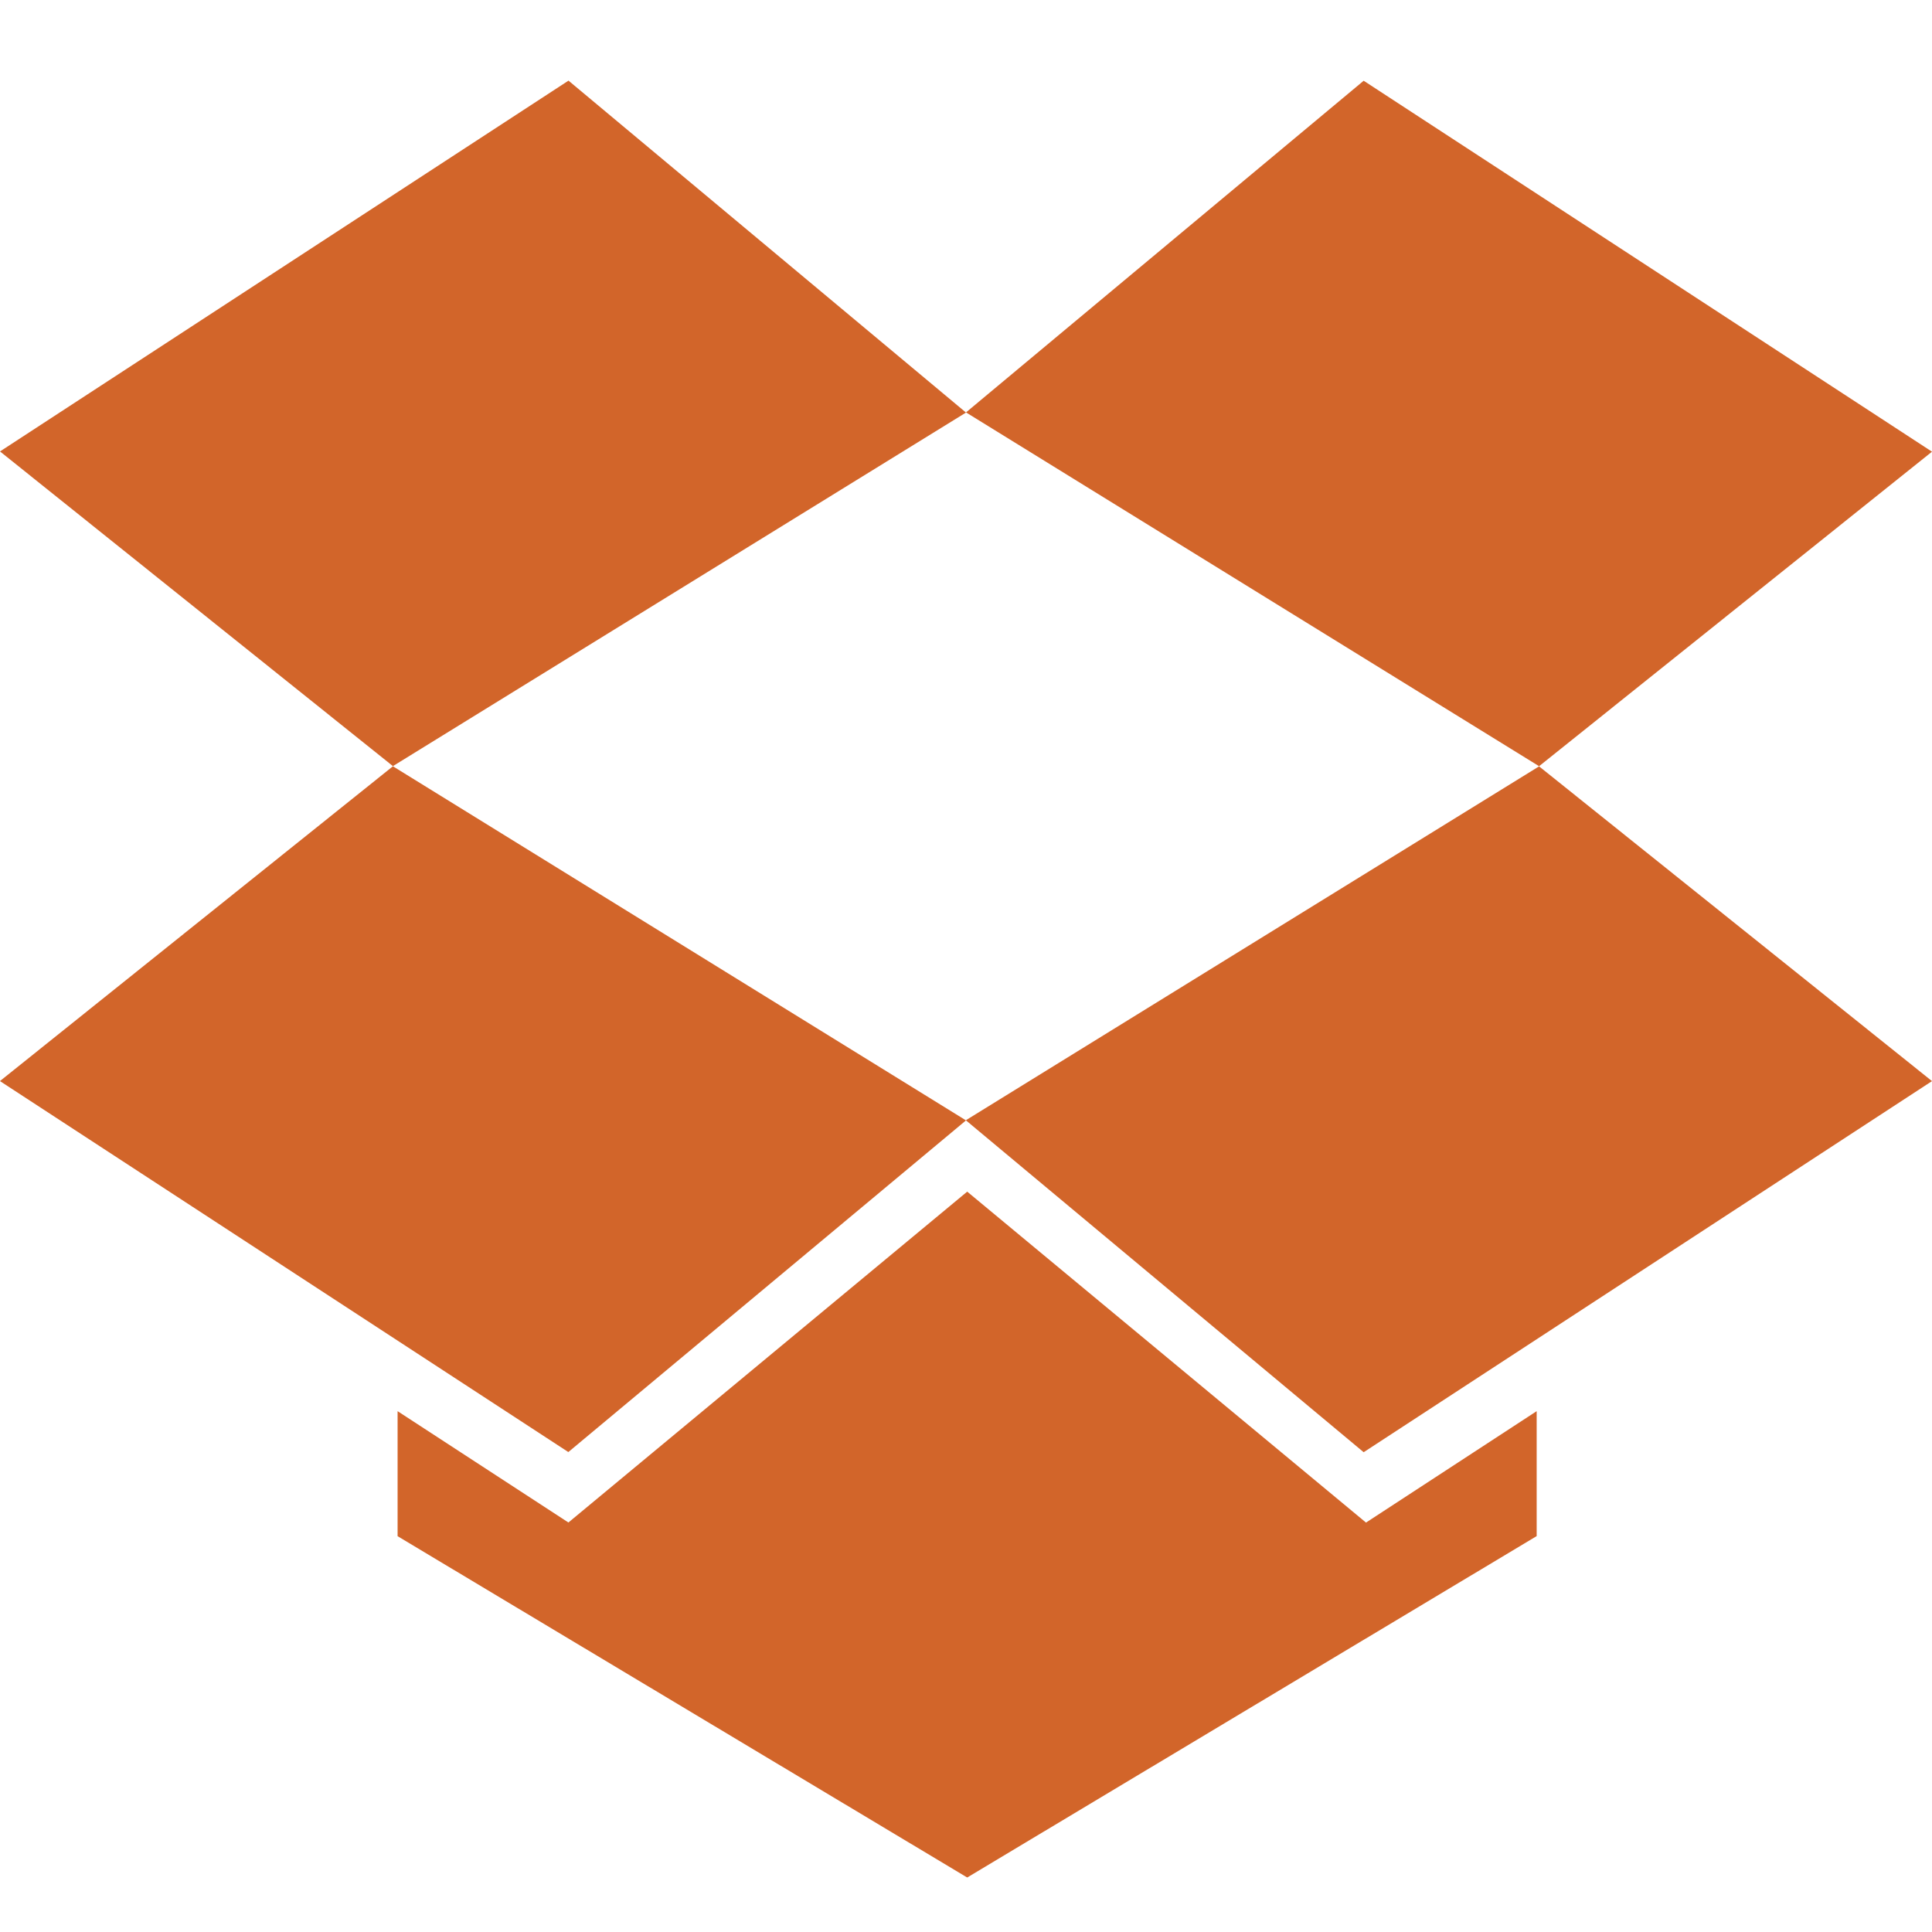 <svg xmlns="http://www.w3.org/2000/svg" width="24" height="24" viewBox="0 0 24 24">
    <path fill="#D2652A" fill-rule="evenodd" d="M7.06 1.003V1L12 5.125 4.881 9.517 0 5.608l7.06-4.605zM0 13.429l4.881-3.91L12 13.918l-4.94 4.12L0 13.43zm12 .489v-.003l7.119-4.395L24 13.43l-7.06 4.61L12 13.918zm12-8.307l-4.881 3.907L12 5.123l4.94-4.12L24 5.611zm-11.985 9.192l4.954 4.111 2.12-1.384v1.552l-7.074 4.241-7.076-4.24V17.53l2.122 1.383 4.954-4.11z"/>
</svg>
